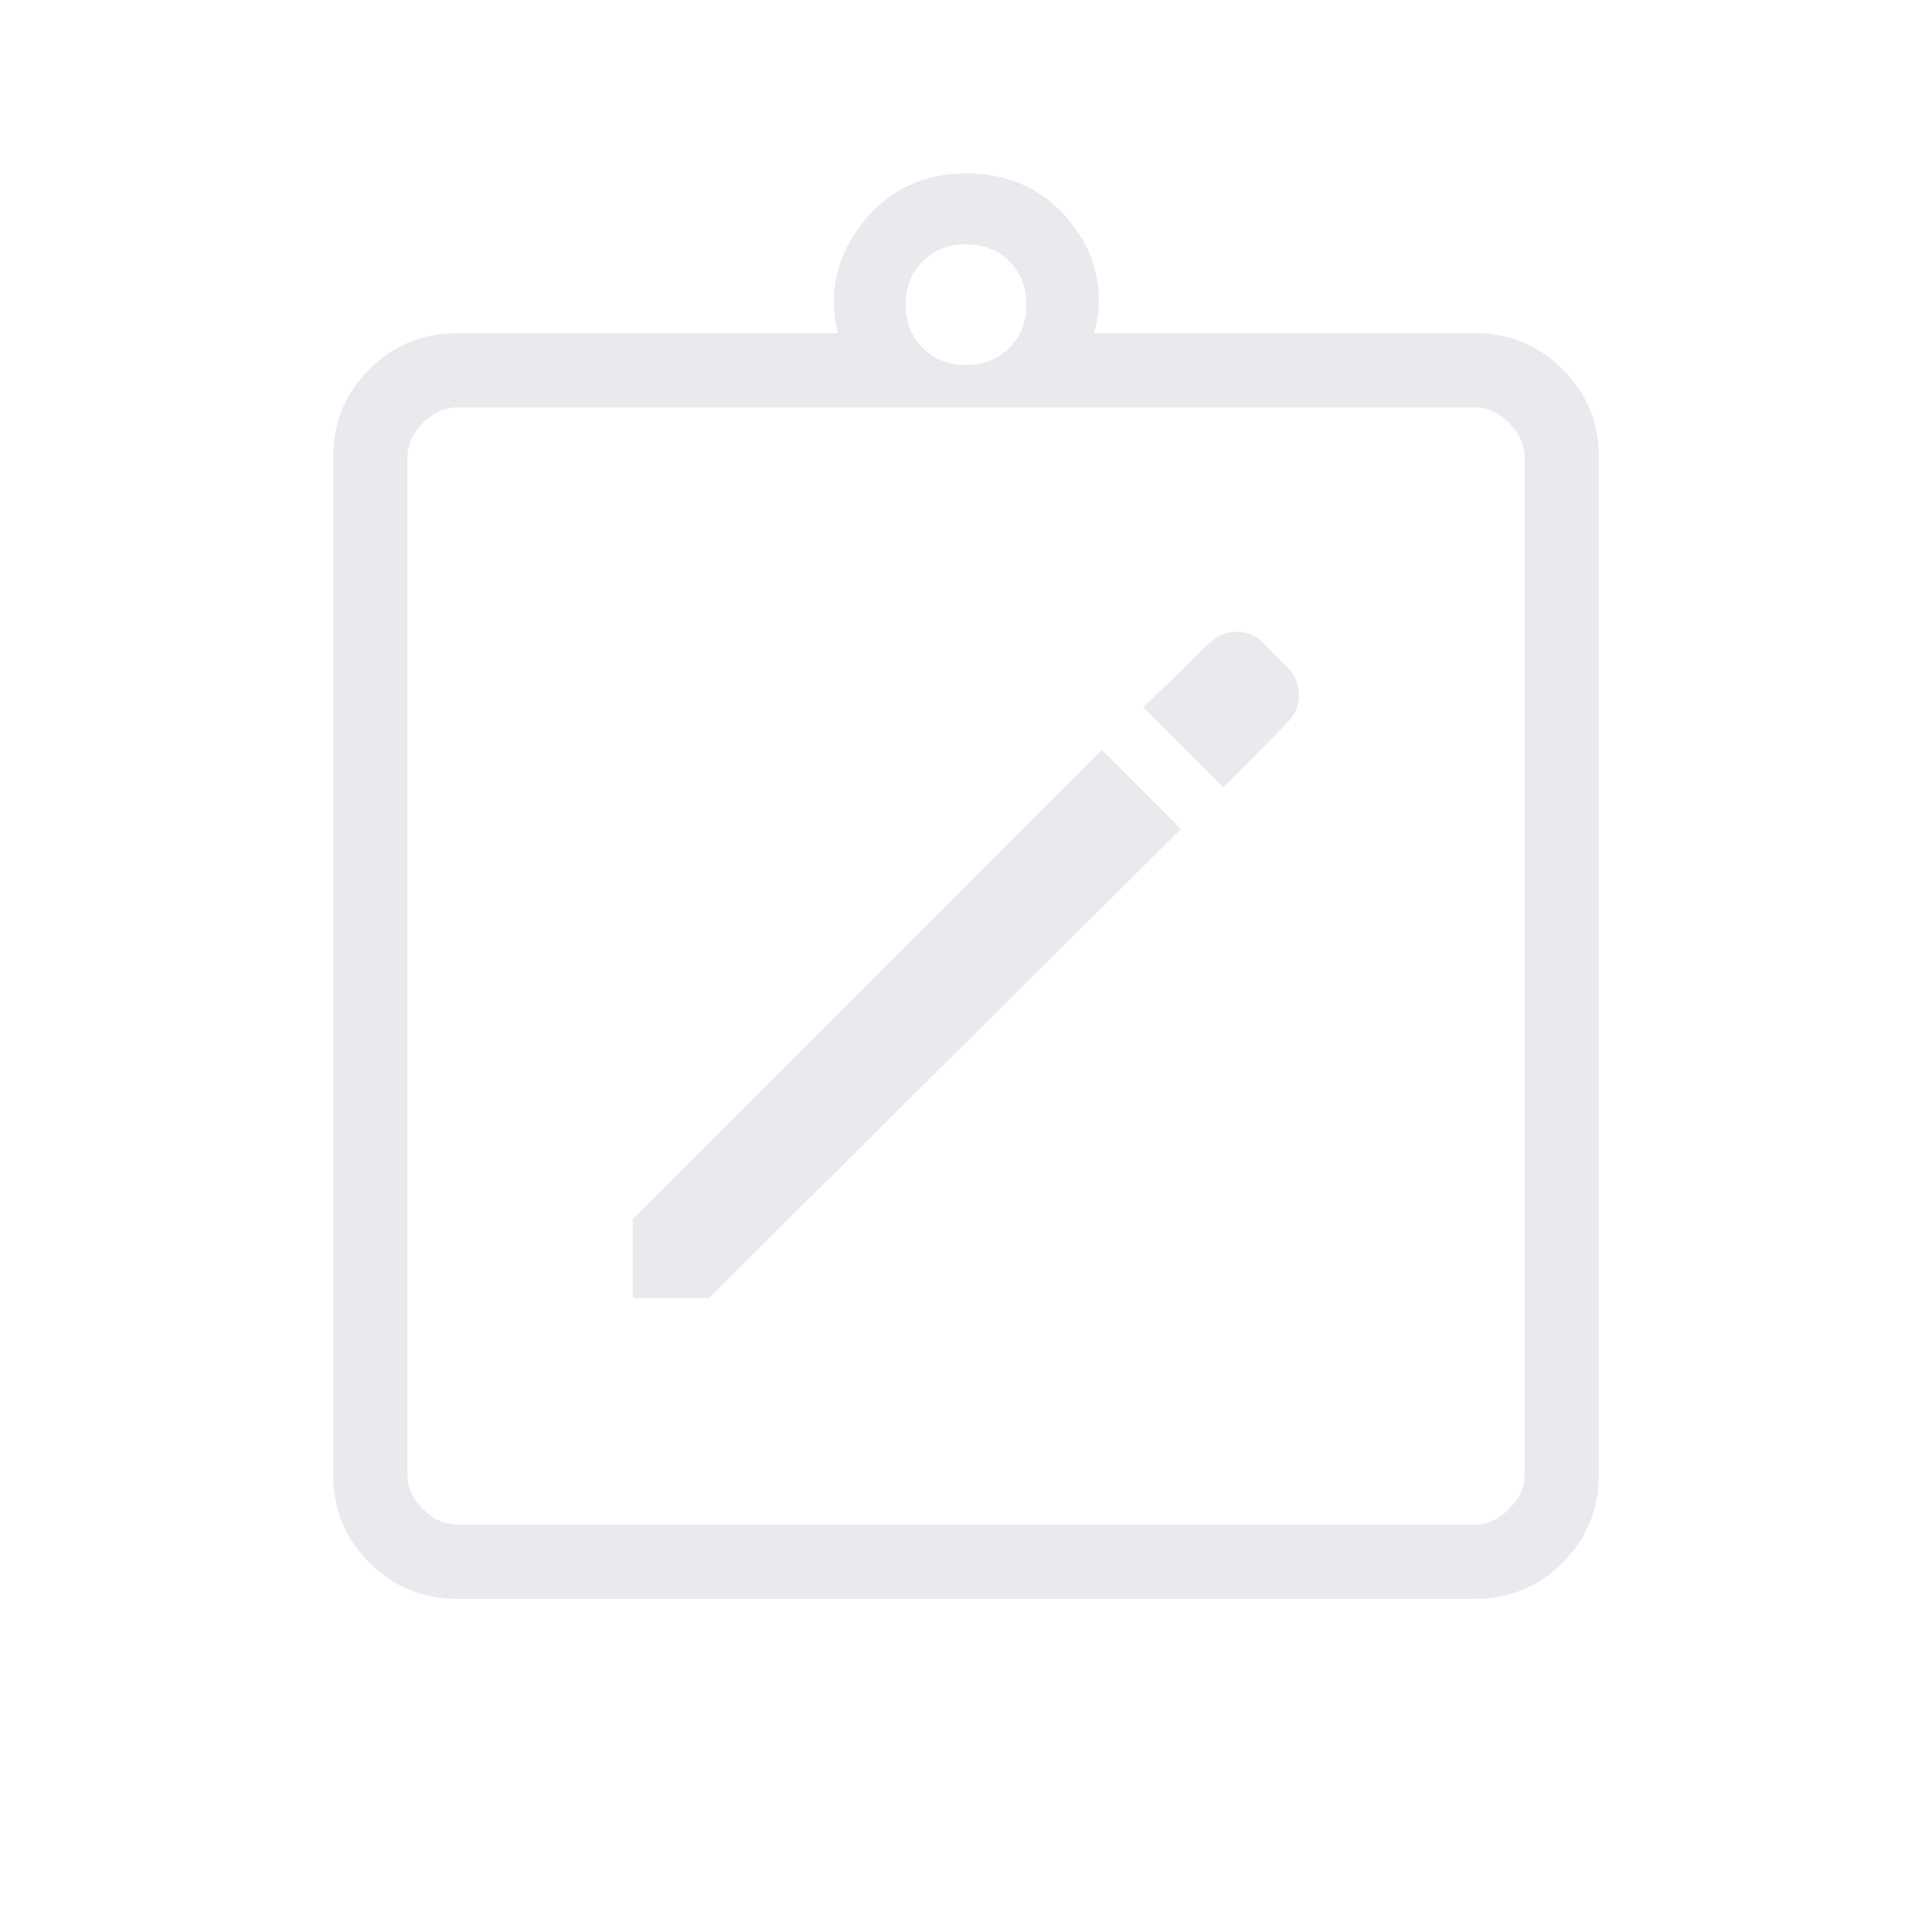 <svg xmlns="http://www.w3.org/2000/svg" height="24px" viewBox="0 -960 960 960" width="24px" fill="#e8eaed"><path d="M314.46-314.96h37.73l234.58-233.08-39.35-39.34-232.96 233.07v39.35Zm293.42-253.69 31.66-32.12q5.88-5.88 5.88-13.94 0-8.06-5.85-13.96l-11.45-11.47q-5.85-5.9-13.66-5.96-7.81-.05-13.9 5.99l-32.41 31.61 39.73 39.85Zm-380.8 403.11q-25.58 0-43.56-17.98-17.98-17.98-17.98-43.56v-505.84q0-25.58 17.98-43.56 17.98-17.98 43.56-17.98h189.23q-7.19-30.12 12.25-54.75Q448-873.85 480-873.85q32.77 0 52.21 24.64 19.44 24.63 11.48 54.75h189.23q25.58 0 43.56 17.98 17.98 17.98 17.98 43.56v505.84q0 25.58-17.98 43.56-17.98 17.98-43.56 17.98H227.08Zm0-36.92h505.84q9.23 0 16.93-7.69 7.69-7.7 7.69-16.93v-505.84q0-9.23-7.69-16.93-7.7-7.69-16.93-7.69H227.08q-9.23 0-16.93 7.69-7.69 7.7-7.69 16.93v505.84q0 9.23 7.69 16.93 7.7 7.69 16.93 7.69ZM480-778.62q13 0 21.5-8.5t8.5-21.5q0-13-8.5-21.5t-21.5-8.5q-13 0-21.5 8.5t-8.5 21.5q0 13 8.5 21.5t21.5 8.5ZM202.46-202.46V-757.54-202.46Z"/></svg>